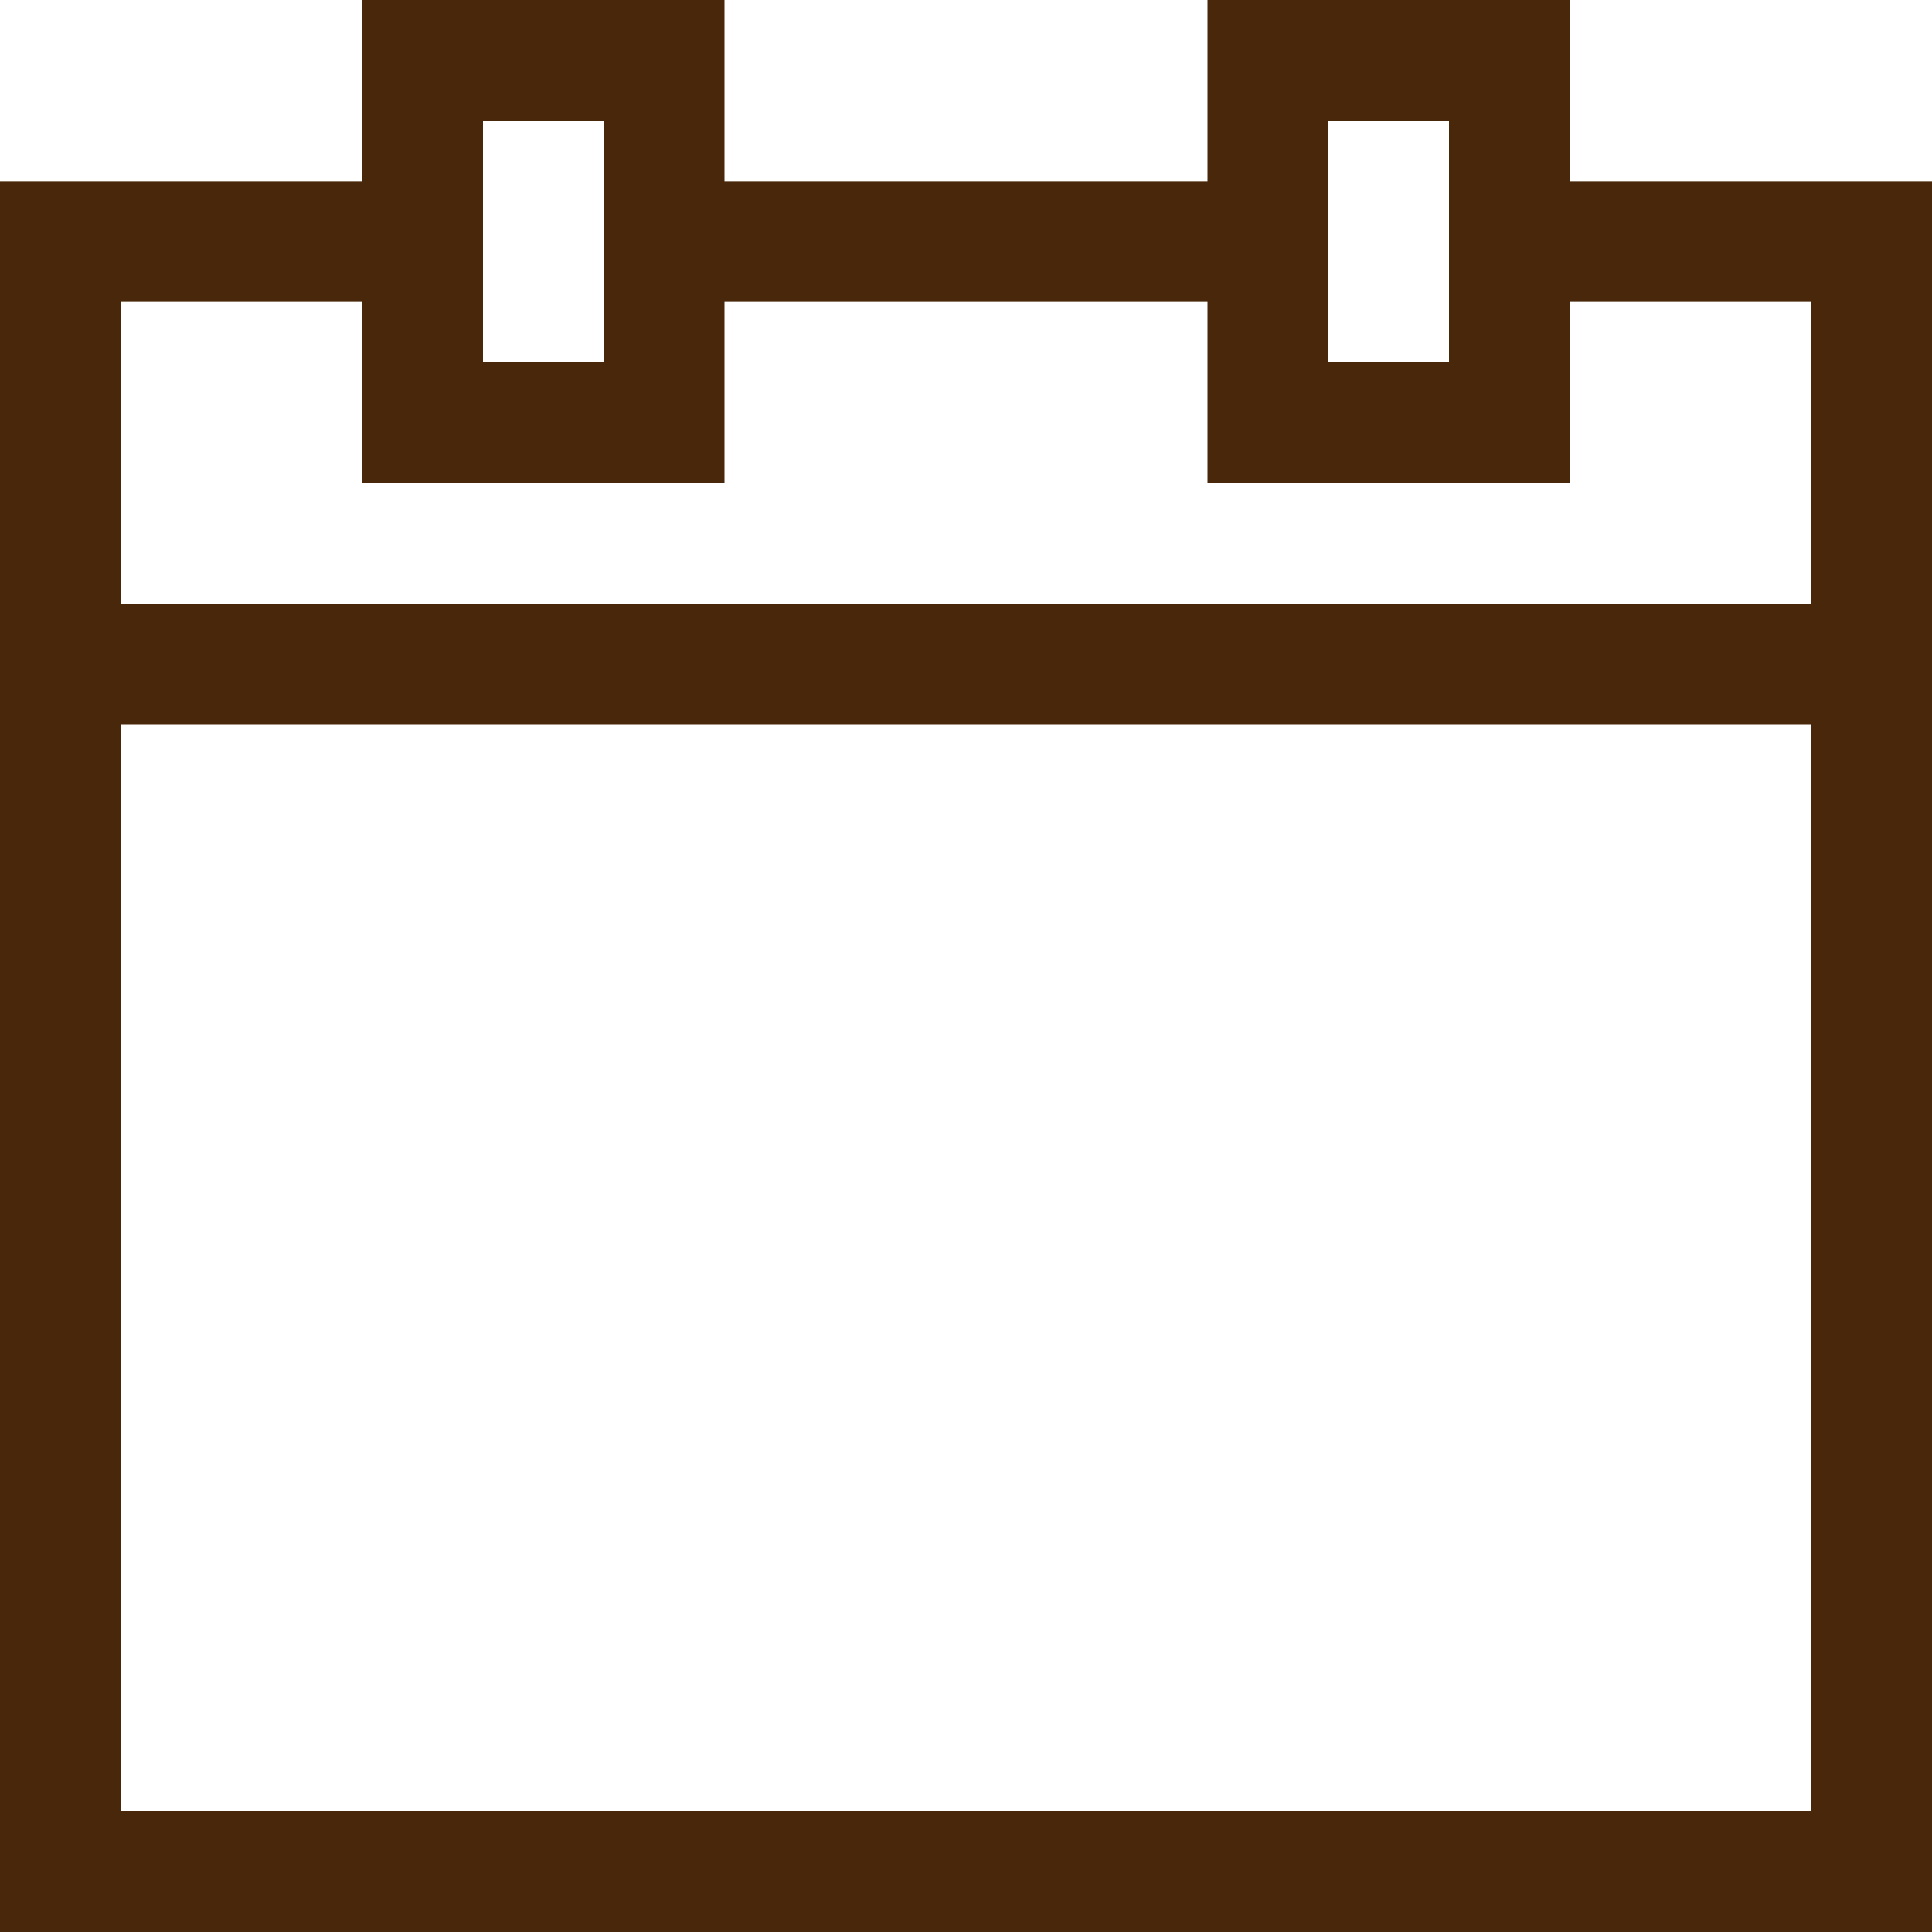 <svg xmlns="http://www.w3.org/2000/svg" width="12" height="12" viewBox="0 0 12 12"><path d="M7.5,0V1.125h-3V0H2.25V1.125H0V12H12V1.125H9.75V0ZM3.751.75H3v1.5h.751Zm4.5,0H9v1.5H8.251ZM9.75,3V1.875h1.5V3.749H.75V1.875h1.5V3H4.5V1.875h3V3Zm1.5,1.5H.75v6.75h10.5Z" fill="#49270a" fill-rule="evenodd"/></svg>